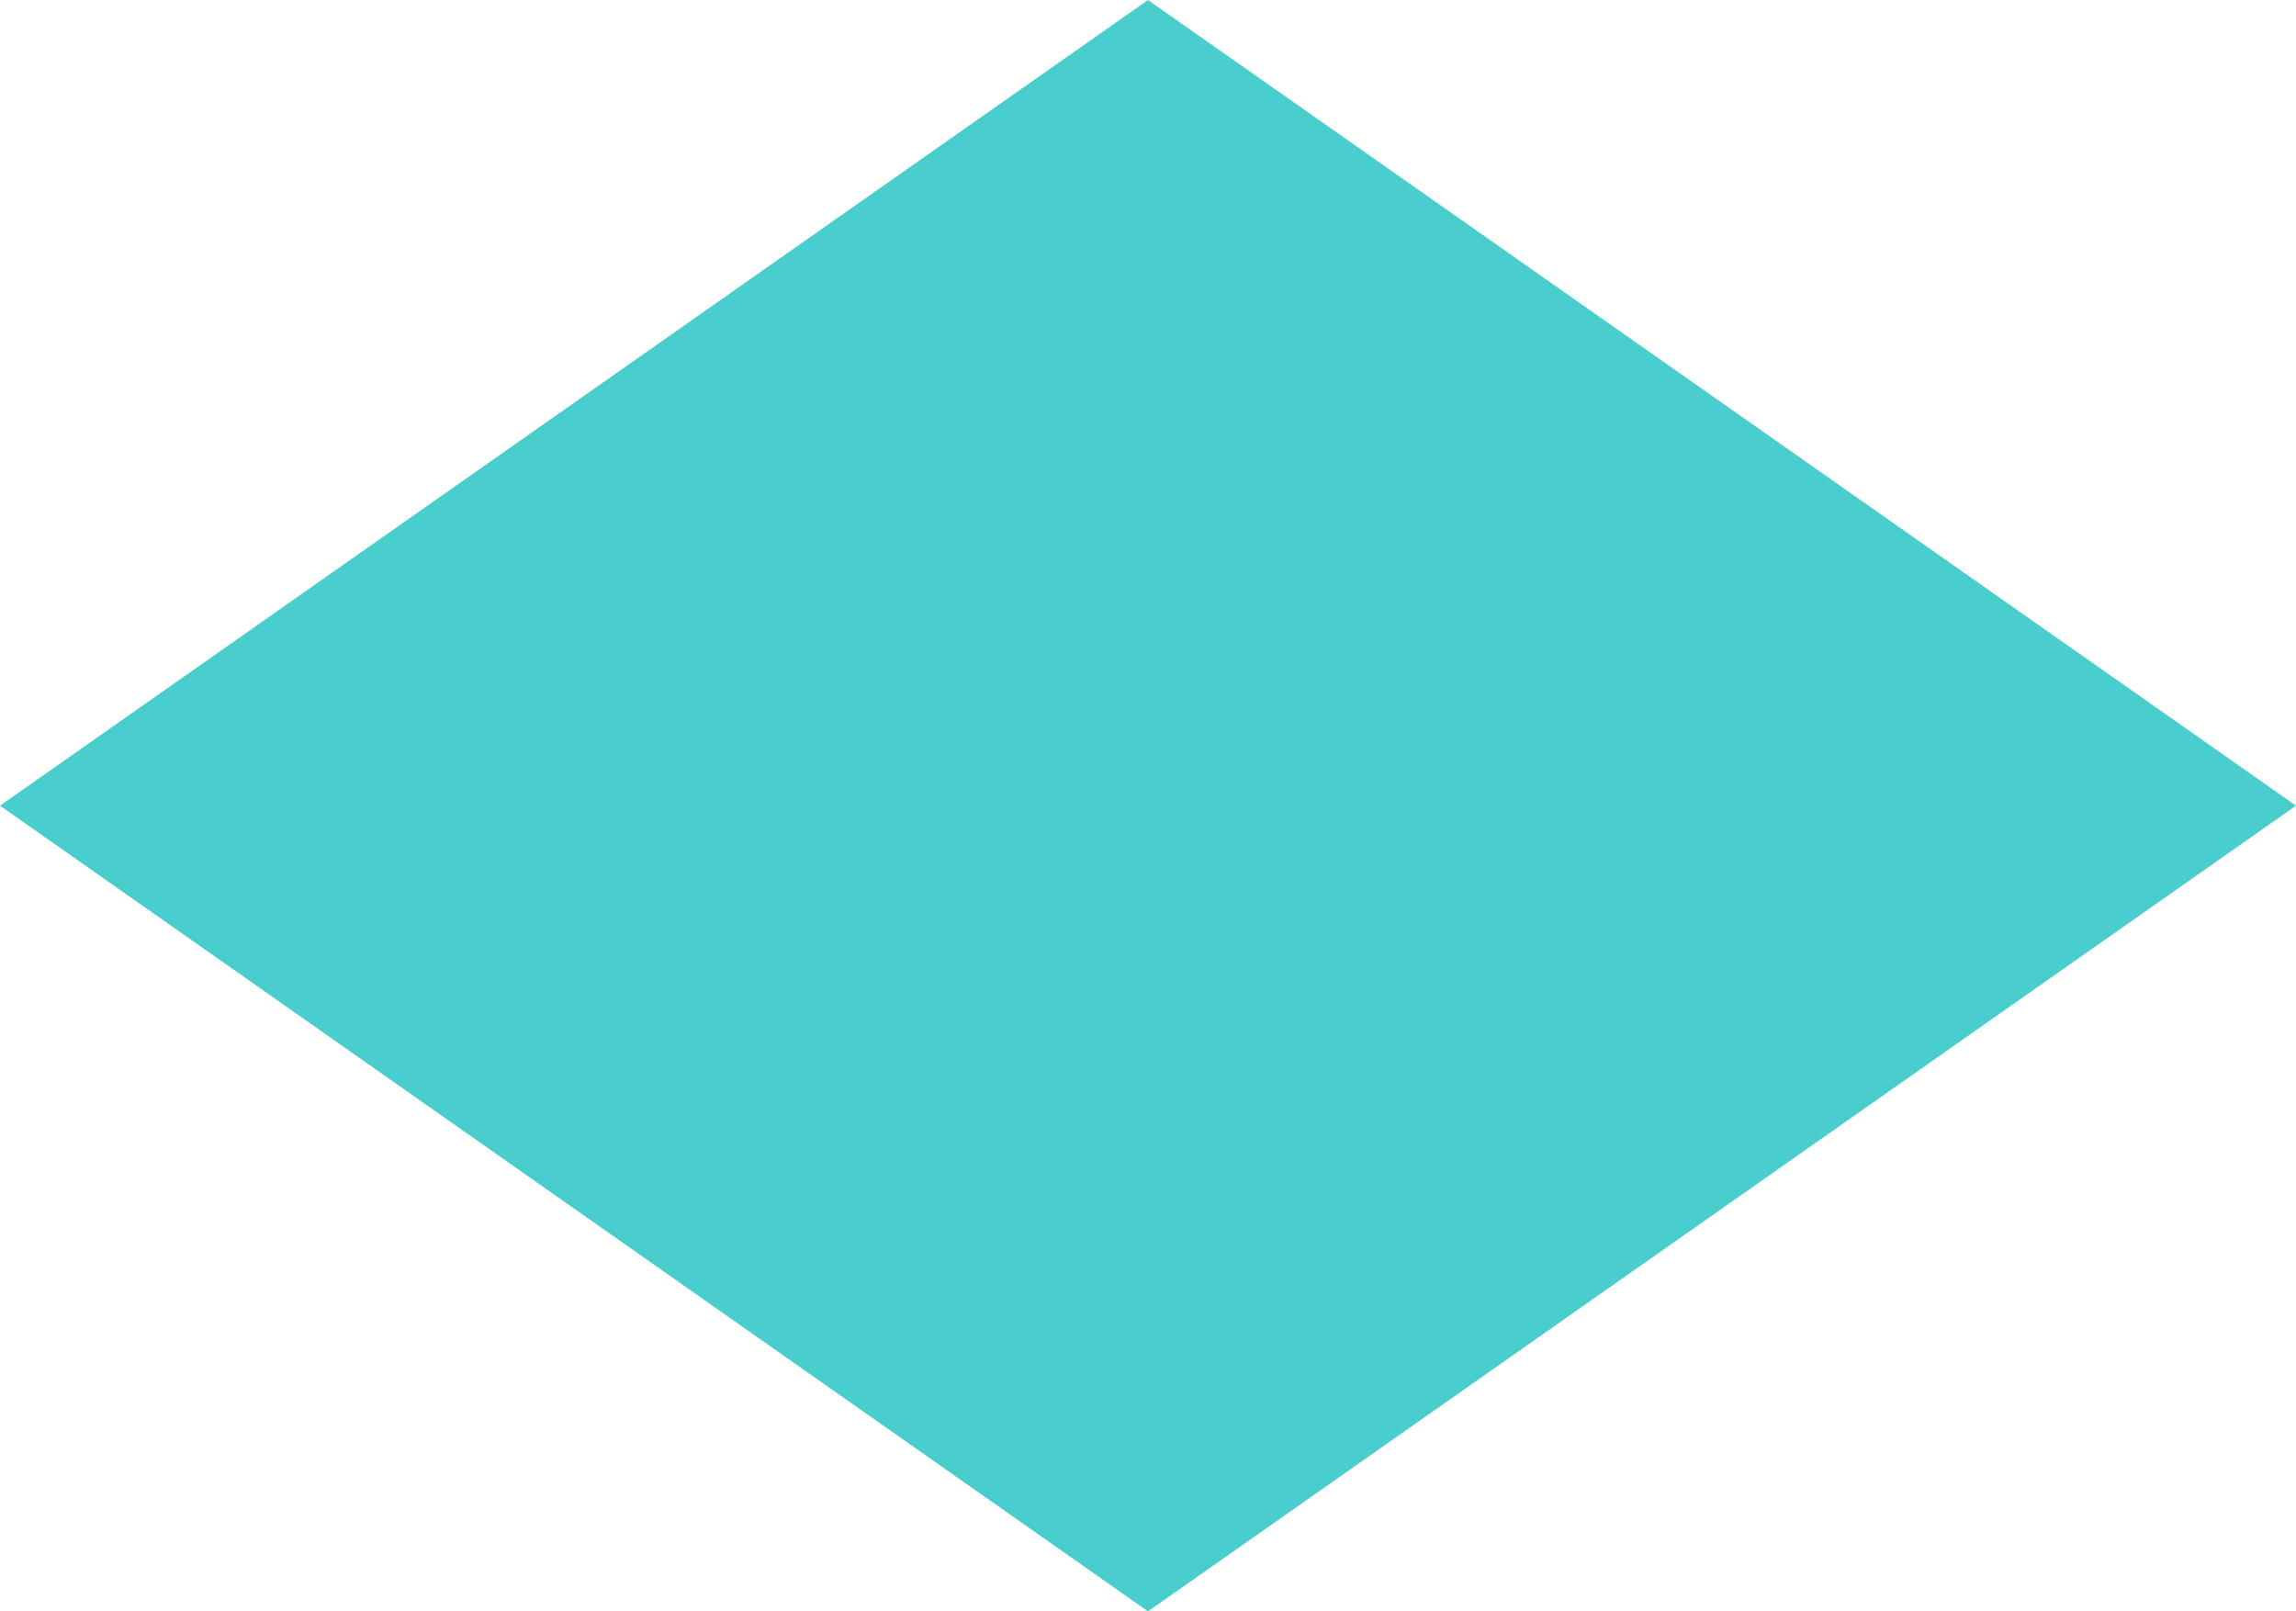 <svg xmlns="http://www.w3.org/2000/svg" width="114" height="80" viewBox="0 0 114 80">
  <defs>
    <style>
      .cls-1 {
        fill: #4acdcd;
        fill-rule: evenodd;
      }
    </style>
  </defs>
  <path id="Многоугольник_3_копия_2" data-name="Многоугольник 3 копия 2" class="cls-1" d="M406,8837l-57-40,57-40,57,40Z" transform="translate(-349 -8757)"/>
</svg>
